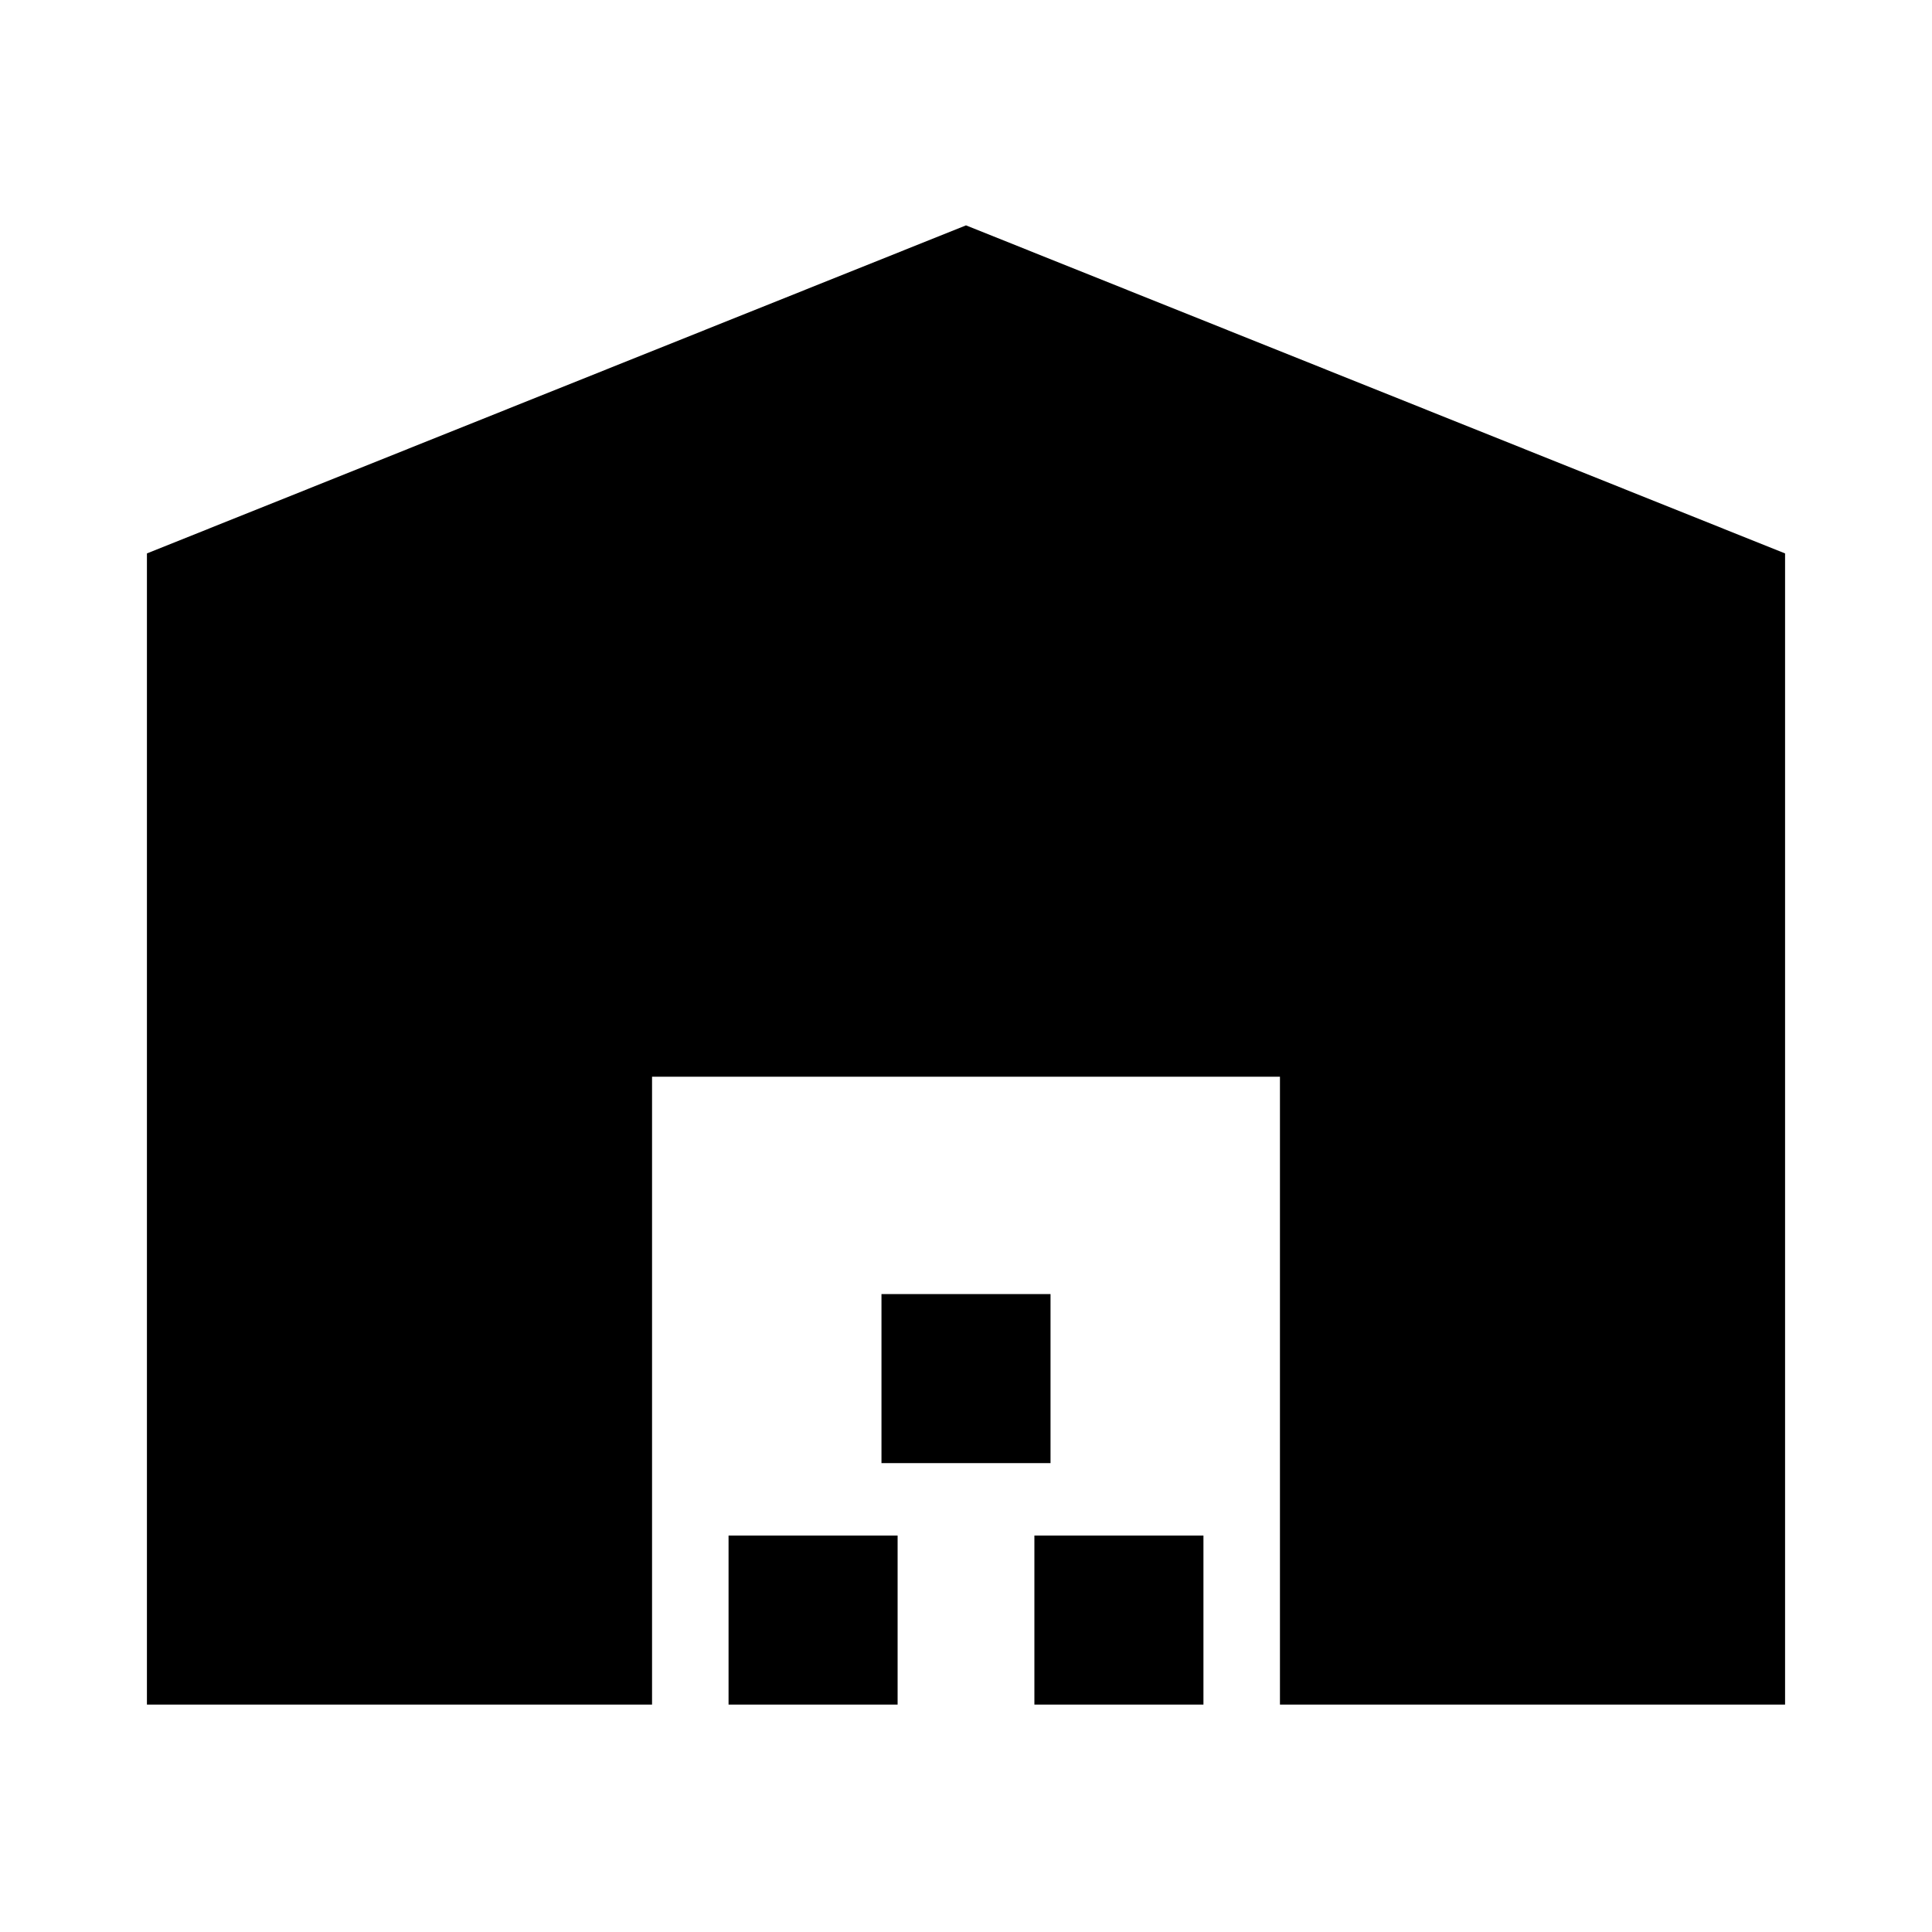 <svg xmlns="http://www.w3.org/2000/svg" height="20" width="20"><path d="M1.521 17.646V5.729L10 2.333l8.479 3.396v11.917H13.25v-6.5h-6.5v6.5Zm6.021 0v-1.75h1.75v1.75Zm1.583-2.5v-1.75h1.75v1.75Zm1.583 2.5v-1.75h1.75v1.75Z"/></svg>